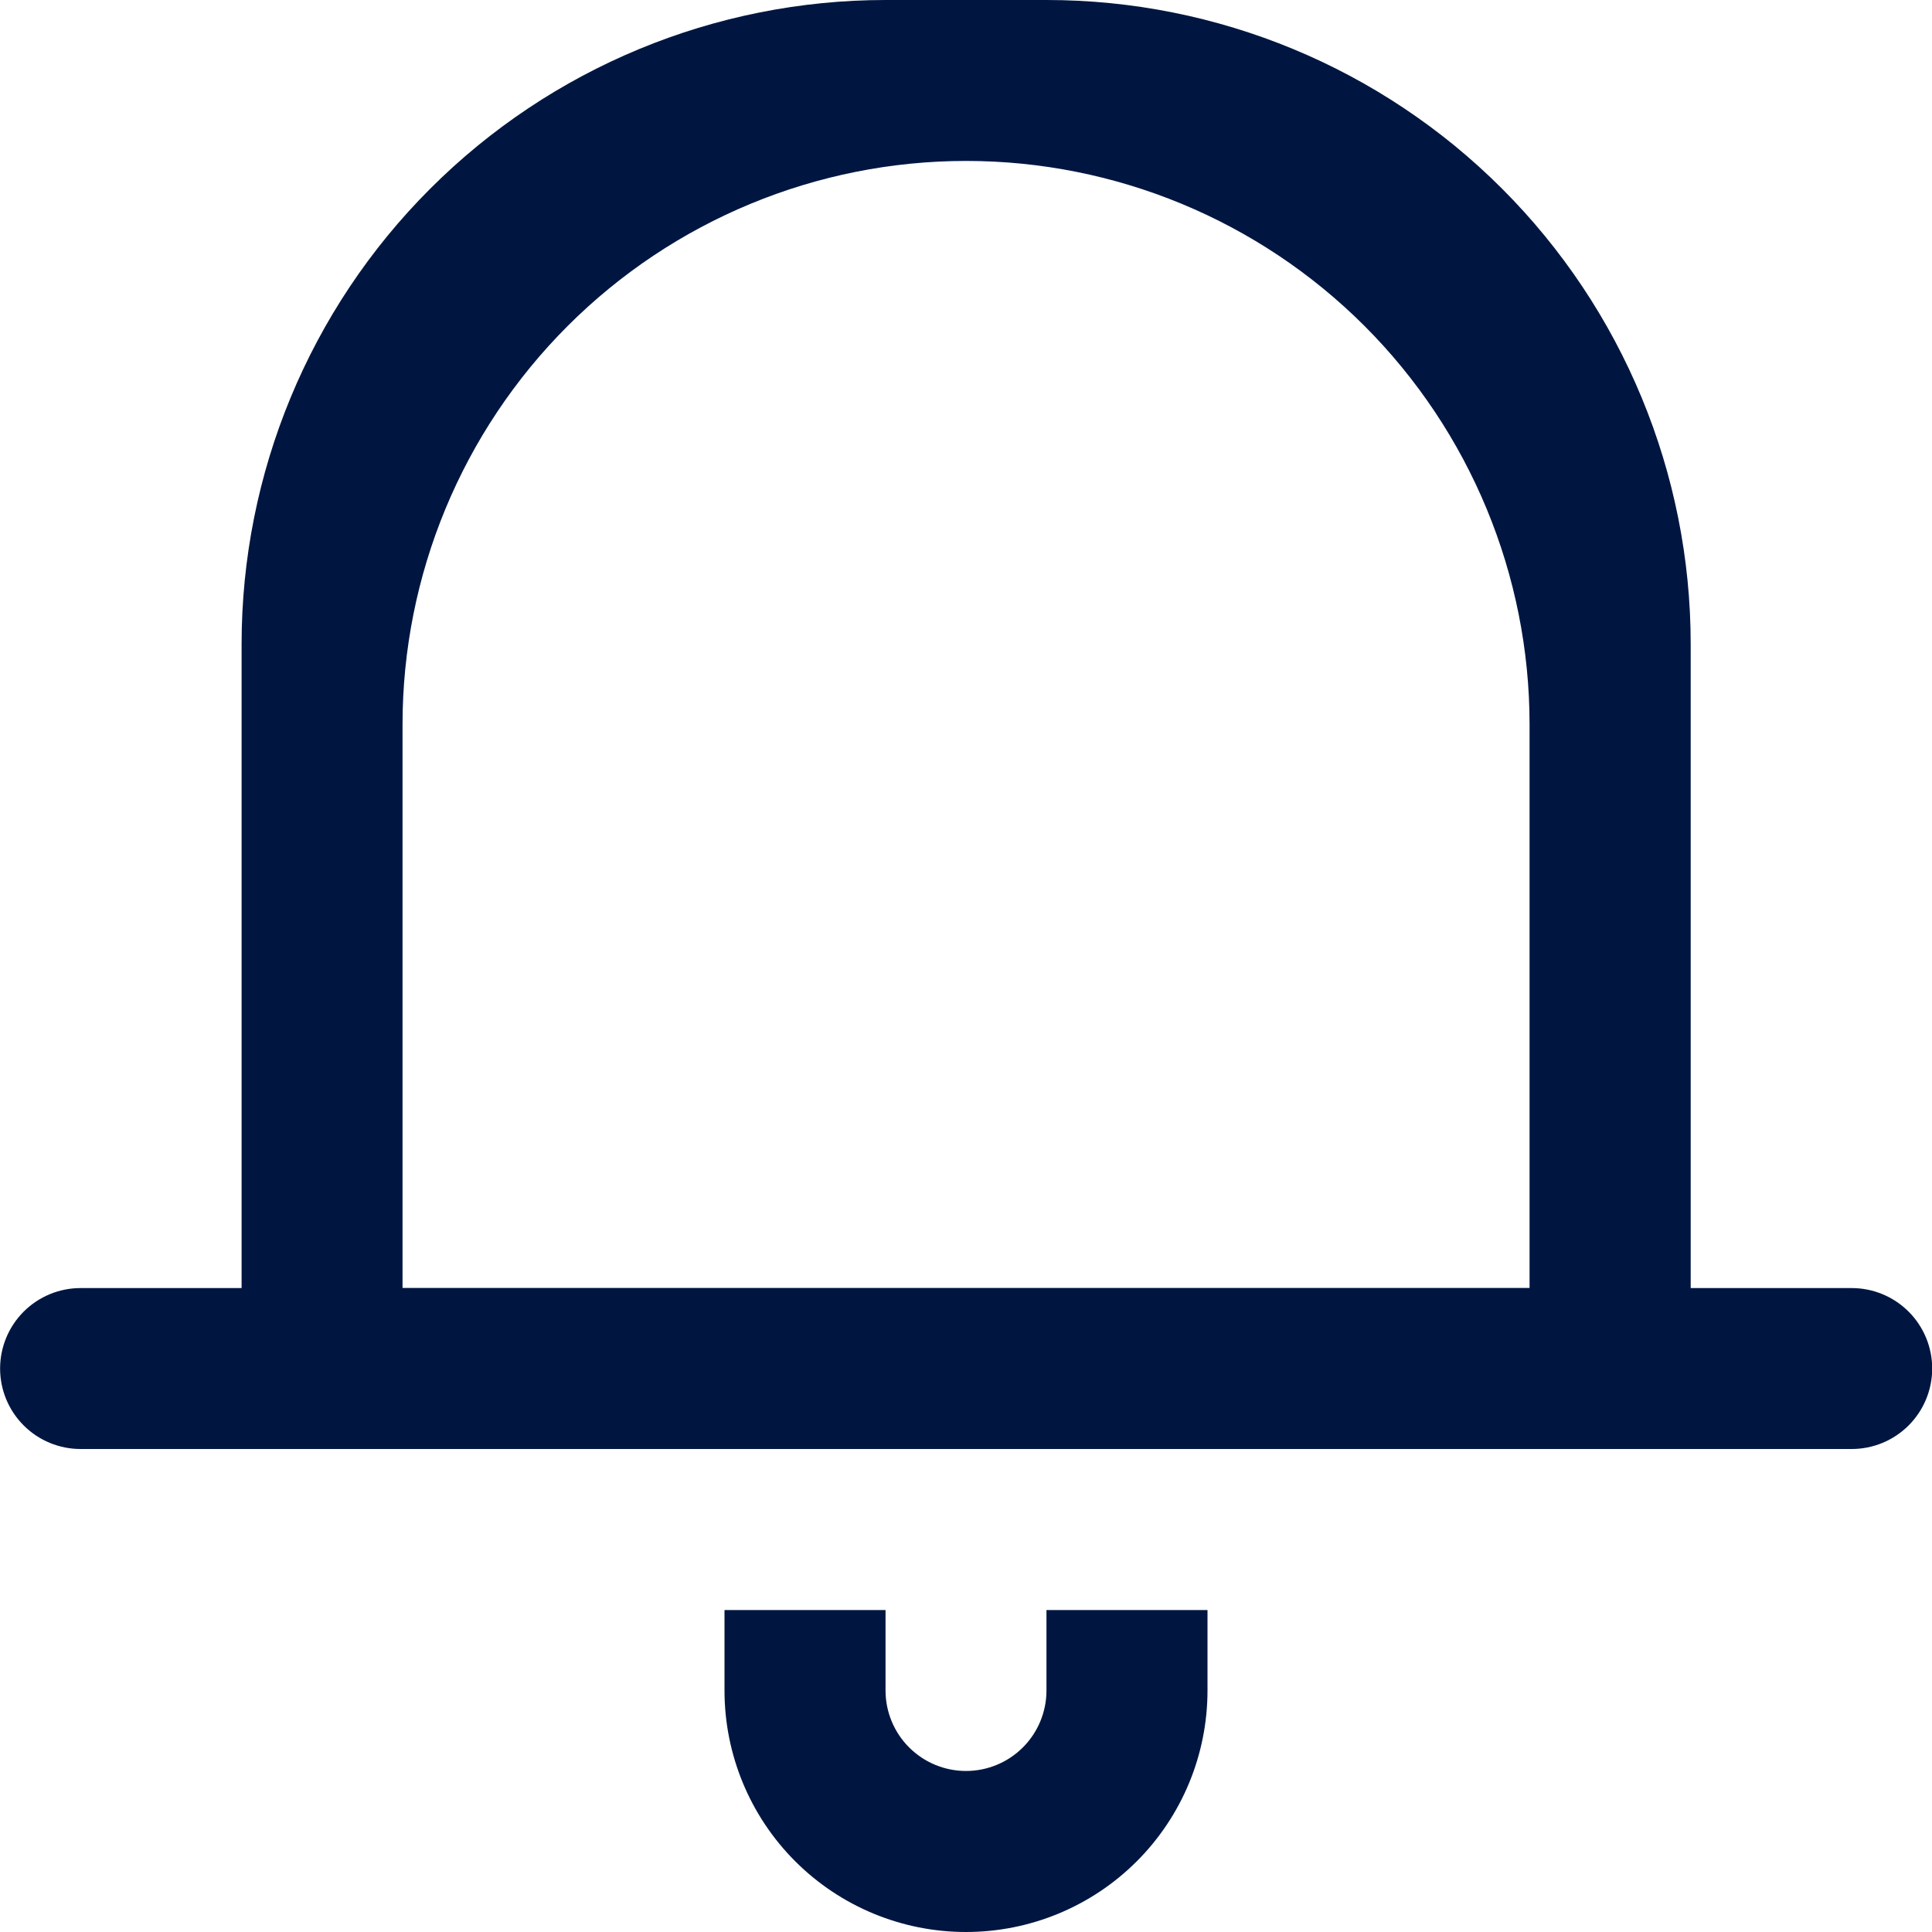 <svg fill="none" height="20" viewBox="0 0 20 20" width="20" xmlns="http://www.w3.org/2000/svg"><path clip-rule="evenodd" d="m19.167 15h-18.333c-.221 0-.433-.088-.589-.244-.156-.156-.244-.368-.244-.589s.088-.433.244-.589c.156-.156.368-.244.589-.244h1.667v-6.667c0-1.768.702-3.464 1.953-4.714 1.25-1.25 2.946-1.953 4.714-1.953h1.667c1.768 0 3.464.702 4.714 1.953 1.25 1.25 1.953 2.946 1.953 4.714v6.667h1.667c.221 0 .433.088.589.244.156.156.244.368.244.589s-.088.433-.244.589c-.156.156-.368.244-.589.244zm-3.333-7.5c0-1.547-.615-3.031-1.708-4.125-1.094-1.094-2.578-1.709-4.125-1.709s-3.031.615-4.125 1.709c-1.094 1.094-1.709 2.578-1.709 4.125v5.833h11.667zm-6.667 10c0 .221.088.433.244.589.156.156.368.244.589.244.221 0 .433-.088.589-.244.156-.156.244-.368.244-.589v-.833h1.667v.833c0 .663-.263 1.299-.732 1.768-.469.469-1.105.732-1.768.732-.663 0-1.299-.263-1.768-.732-.469-.469-.732-1.105-.732-1.768v-.833h1.667z" fill="#001640" fill-rule="evenodd"/></svg>